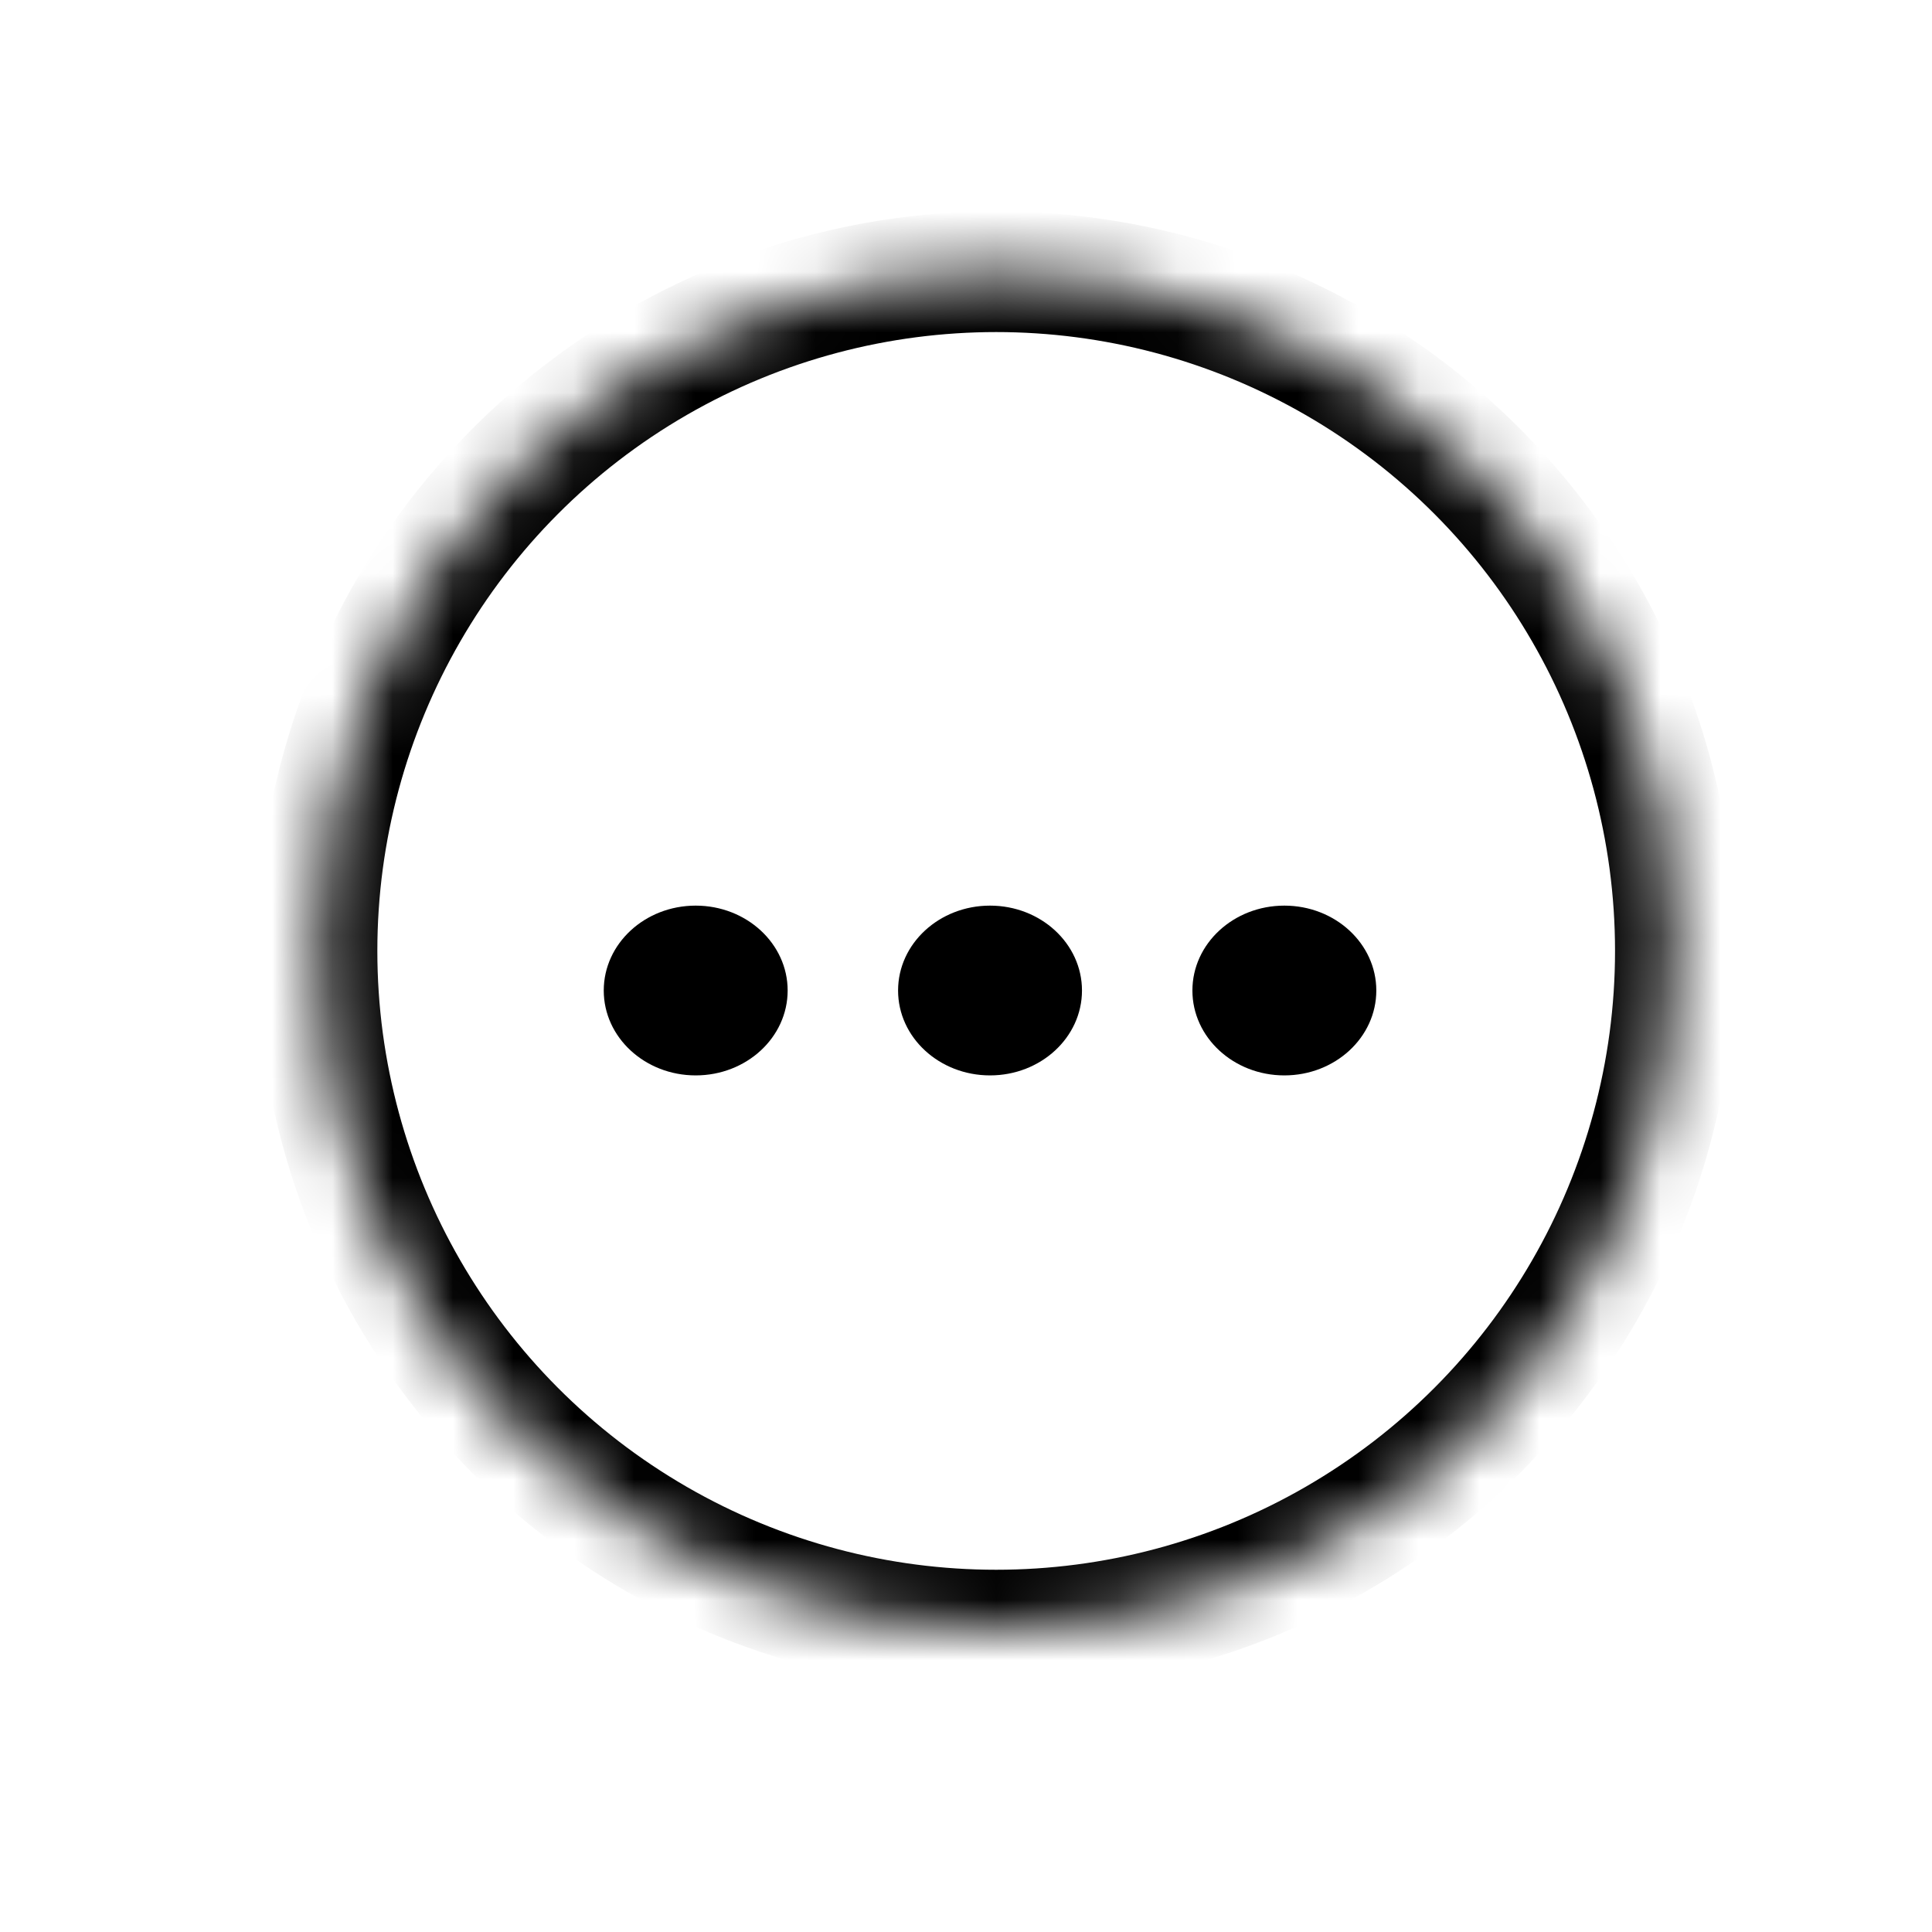 <?xml version="1.0" encoding="UTF-8" standalone="no"?>
<svg width="32px" height="32px" viewBox="0 0 32 32" version="1.1" xmlns="http://www.w3.org/2000/svg" xmlns:xlink="http://www.w3.org/1999/xlink">
    <!-- Generator: Sketch 39.1 (31720) - http://www.bohemiancoding.com/sketch -->
    <title>icon-options</title>
    <desc>Created with Sketch.</desc>
    <defs>
        <circle id="path-1" cx="11.5" cy="11.75" r="11.25"></circle>
        <mask id="mask-2" maskContentUnits="userSpaceOnUse" maskUnits="objectBoundingBox" x="0" y="0" width="22.5" height="22.5" fill="white">
            <use xlink:href="#path-1"></use>
        </mask>
    </defs>
    <g id="Symbols" stroke="none" stroke-width="1" fill="none" fill-rule="evenodd">
        <g id="icon-options">
            <g id="Group" transform="translate(5, 4)" stroke="#000000" stroke-width="2">
                <use id="Oval-1" mask="url(#mask-2)" xlink:href="#path-1"></use>
            </g>
            <g id="Group-2" transform="translate(10, 15)" fill="#000000">
                <ellipse id="Oval-1" cx="1.523" cy="1.406" rx="1.523" ry="1.406"></ellipse>
                <ellipse id="Oval-1-Copy" cx="6.398" cy="1.406" rx="1.523" ry="1.406"></ellipse>
                <ellipse id="Oval-1-Copy-2" cx="11.273" cy="1.406" rx="1.523" ry="1.406"></ellipse>
            </g>
        </g>
    </g>
</svg>